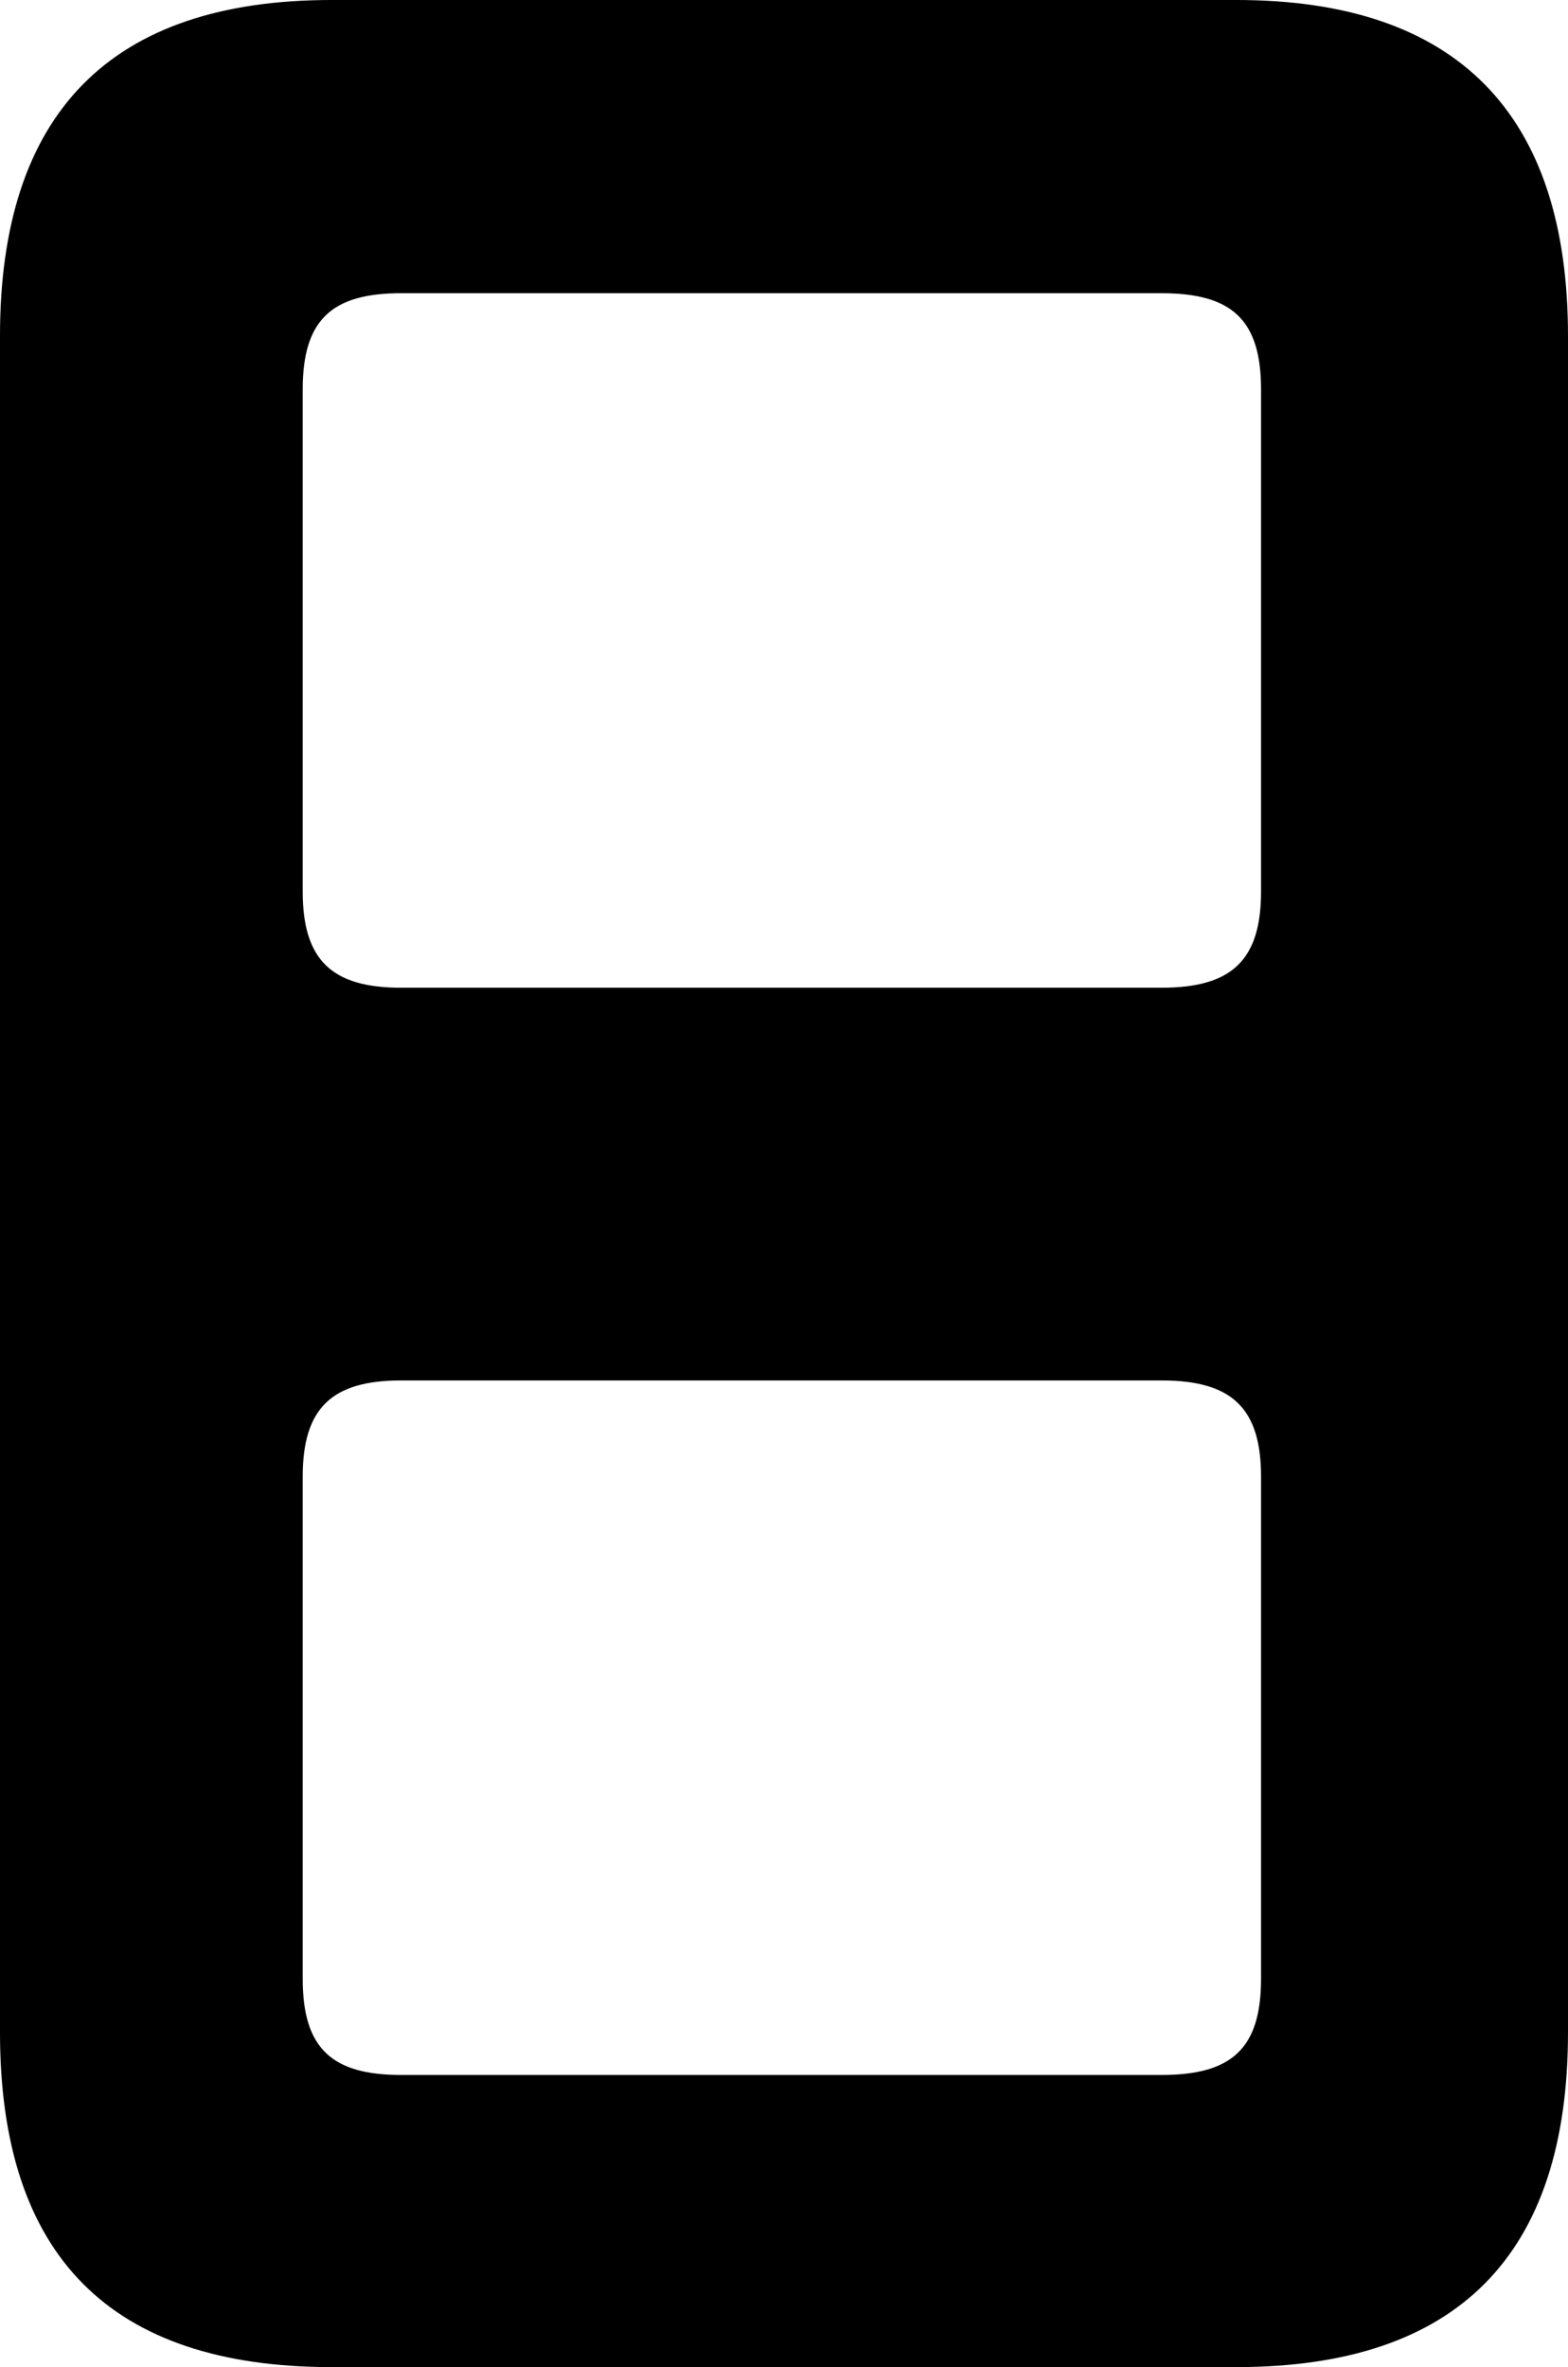 <?xml version="1.0" encoding="UTF-8" standalone="no"?>
<svg xmlns="http://www.w3.org/2000/svg"
     width="715.82" height="1080.078"
     viewBox="0 0 715.82 1080.078"
     fill="currentColor">
  <path d="M151.368 1080.078H564.448C665.038 1080.078 715.818 1029.298 715.818 927.248V153.318C715.818 51.758 665.038 -0.002 564.448 -0.002H151.368C50.288 -0.002 -0.002 51.758 -0.002 153.318V927.248C-0.002 1029.298 50.288 1080.078 151.368 1080.078ZM183.108 450.688C151.368 450.688 138.188 437.988 138.188 406.738V177.738C138.188 145.998 151.368 133.788 183.108 133.788H530.278C562.498 133.788 575.688 145.998 575.688 177.738V406.738C575.688 437.988 562.498 450.688 530.278 450.688ZM183.108 946.778C151.368 946.778 138.188 934.568 138.188 902.828V673.828C138.188 642.578 151.368 629.878 183.108 629.878H530.278C562.498 629.878 575.688 642.578 575.688 673.828V902.828C575.688 934.568 562.498 946.778 530.278 946.778Z"/>
</svg>